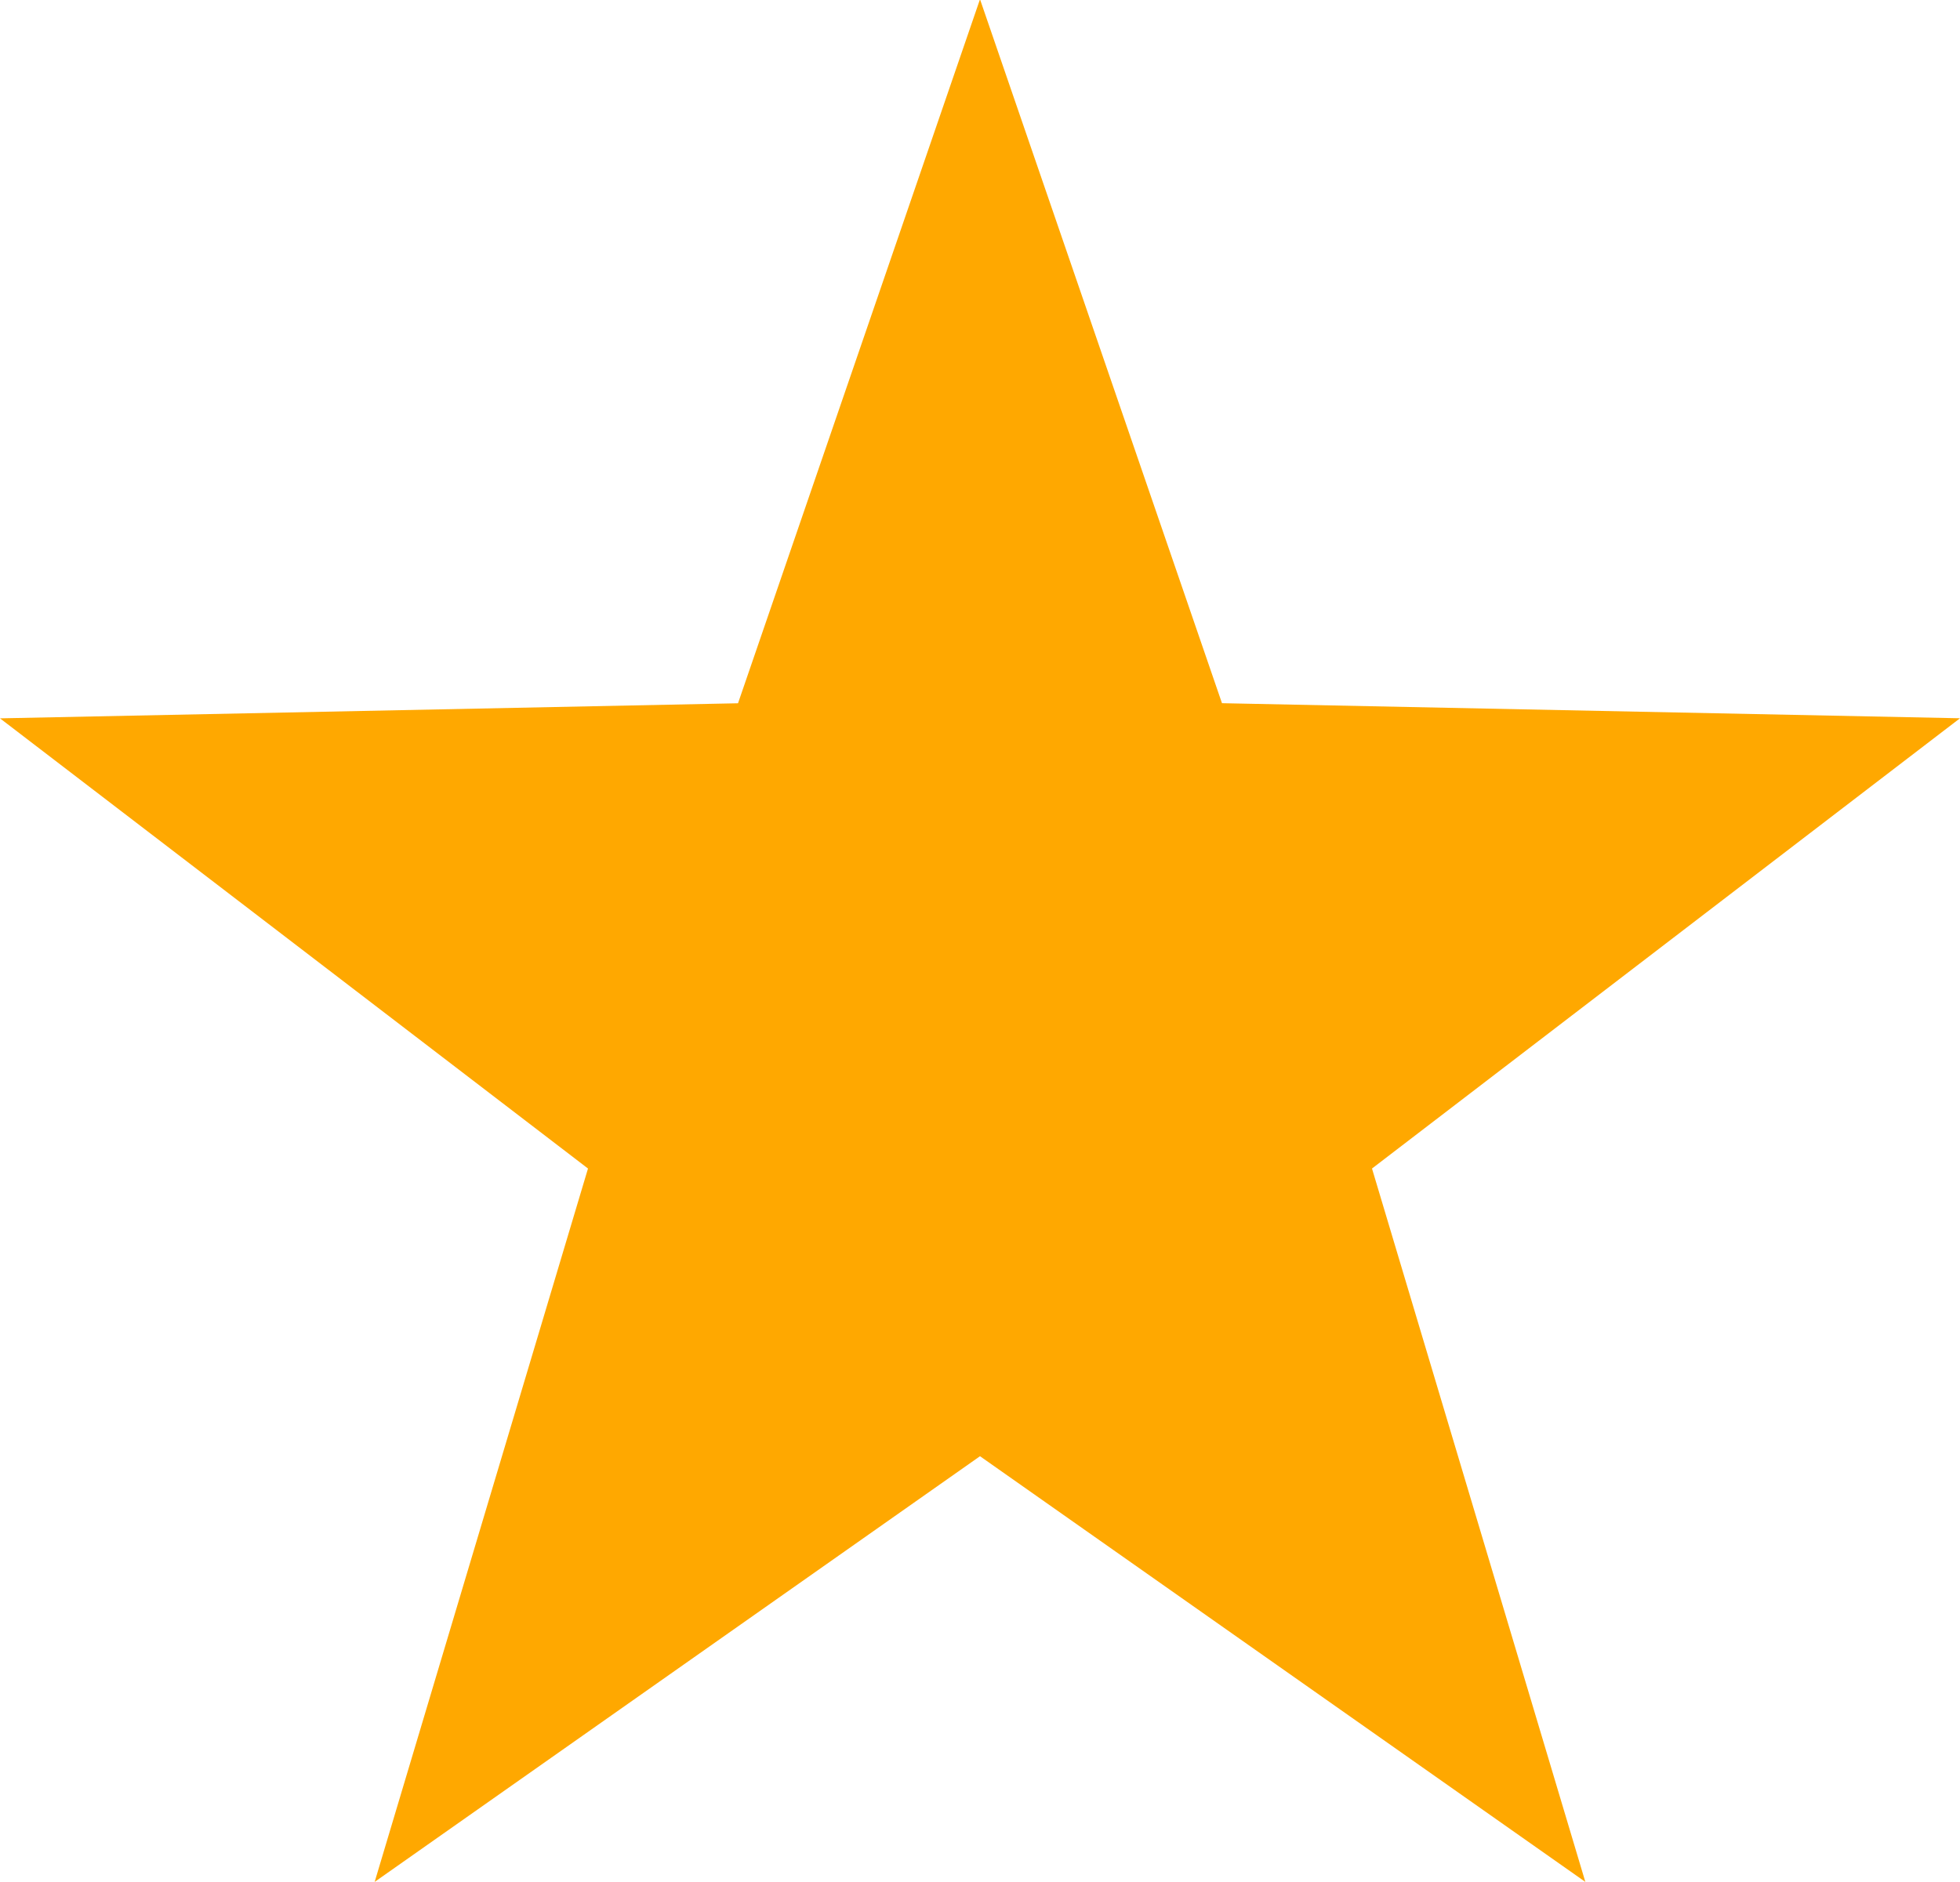 <svg xmlns="http://www.w3.org/2000/svg" width="26" height="24.969" viewBox="0 0 26 24.969">
  <defs>
    <style>
      .cls-1 {
        fill: #ffa800;
        fill-rule: evenodd;
      }
    </style>
  </defs>
  <path class="cls-1" d="M1279,617.959l3.21,9.34,9.79,0.2-7.8,5.974,2.83,9.465-8.03-5.648-8.03,5.648,2.83-9.465L1266,627.5l9.79-.2Z" transform="translate(-1266 -617.969)"/>
</svg>
